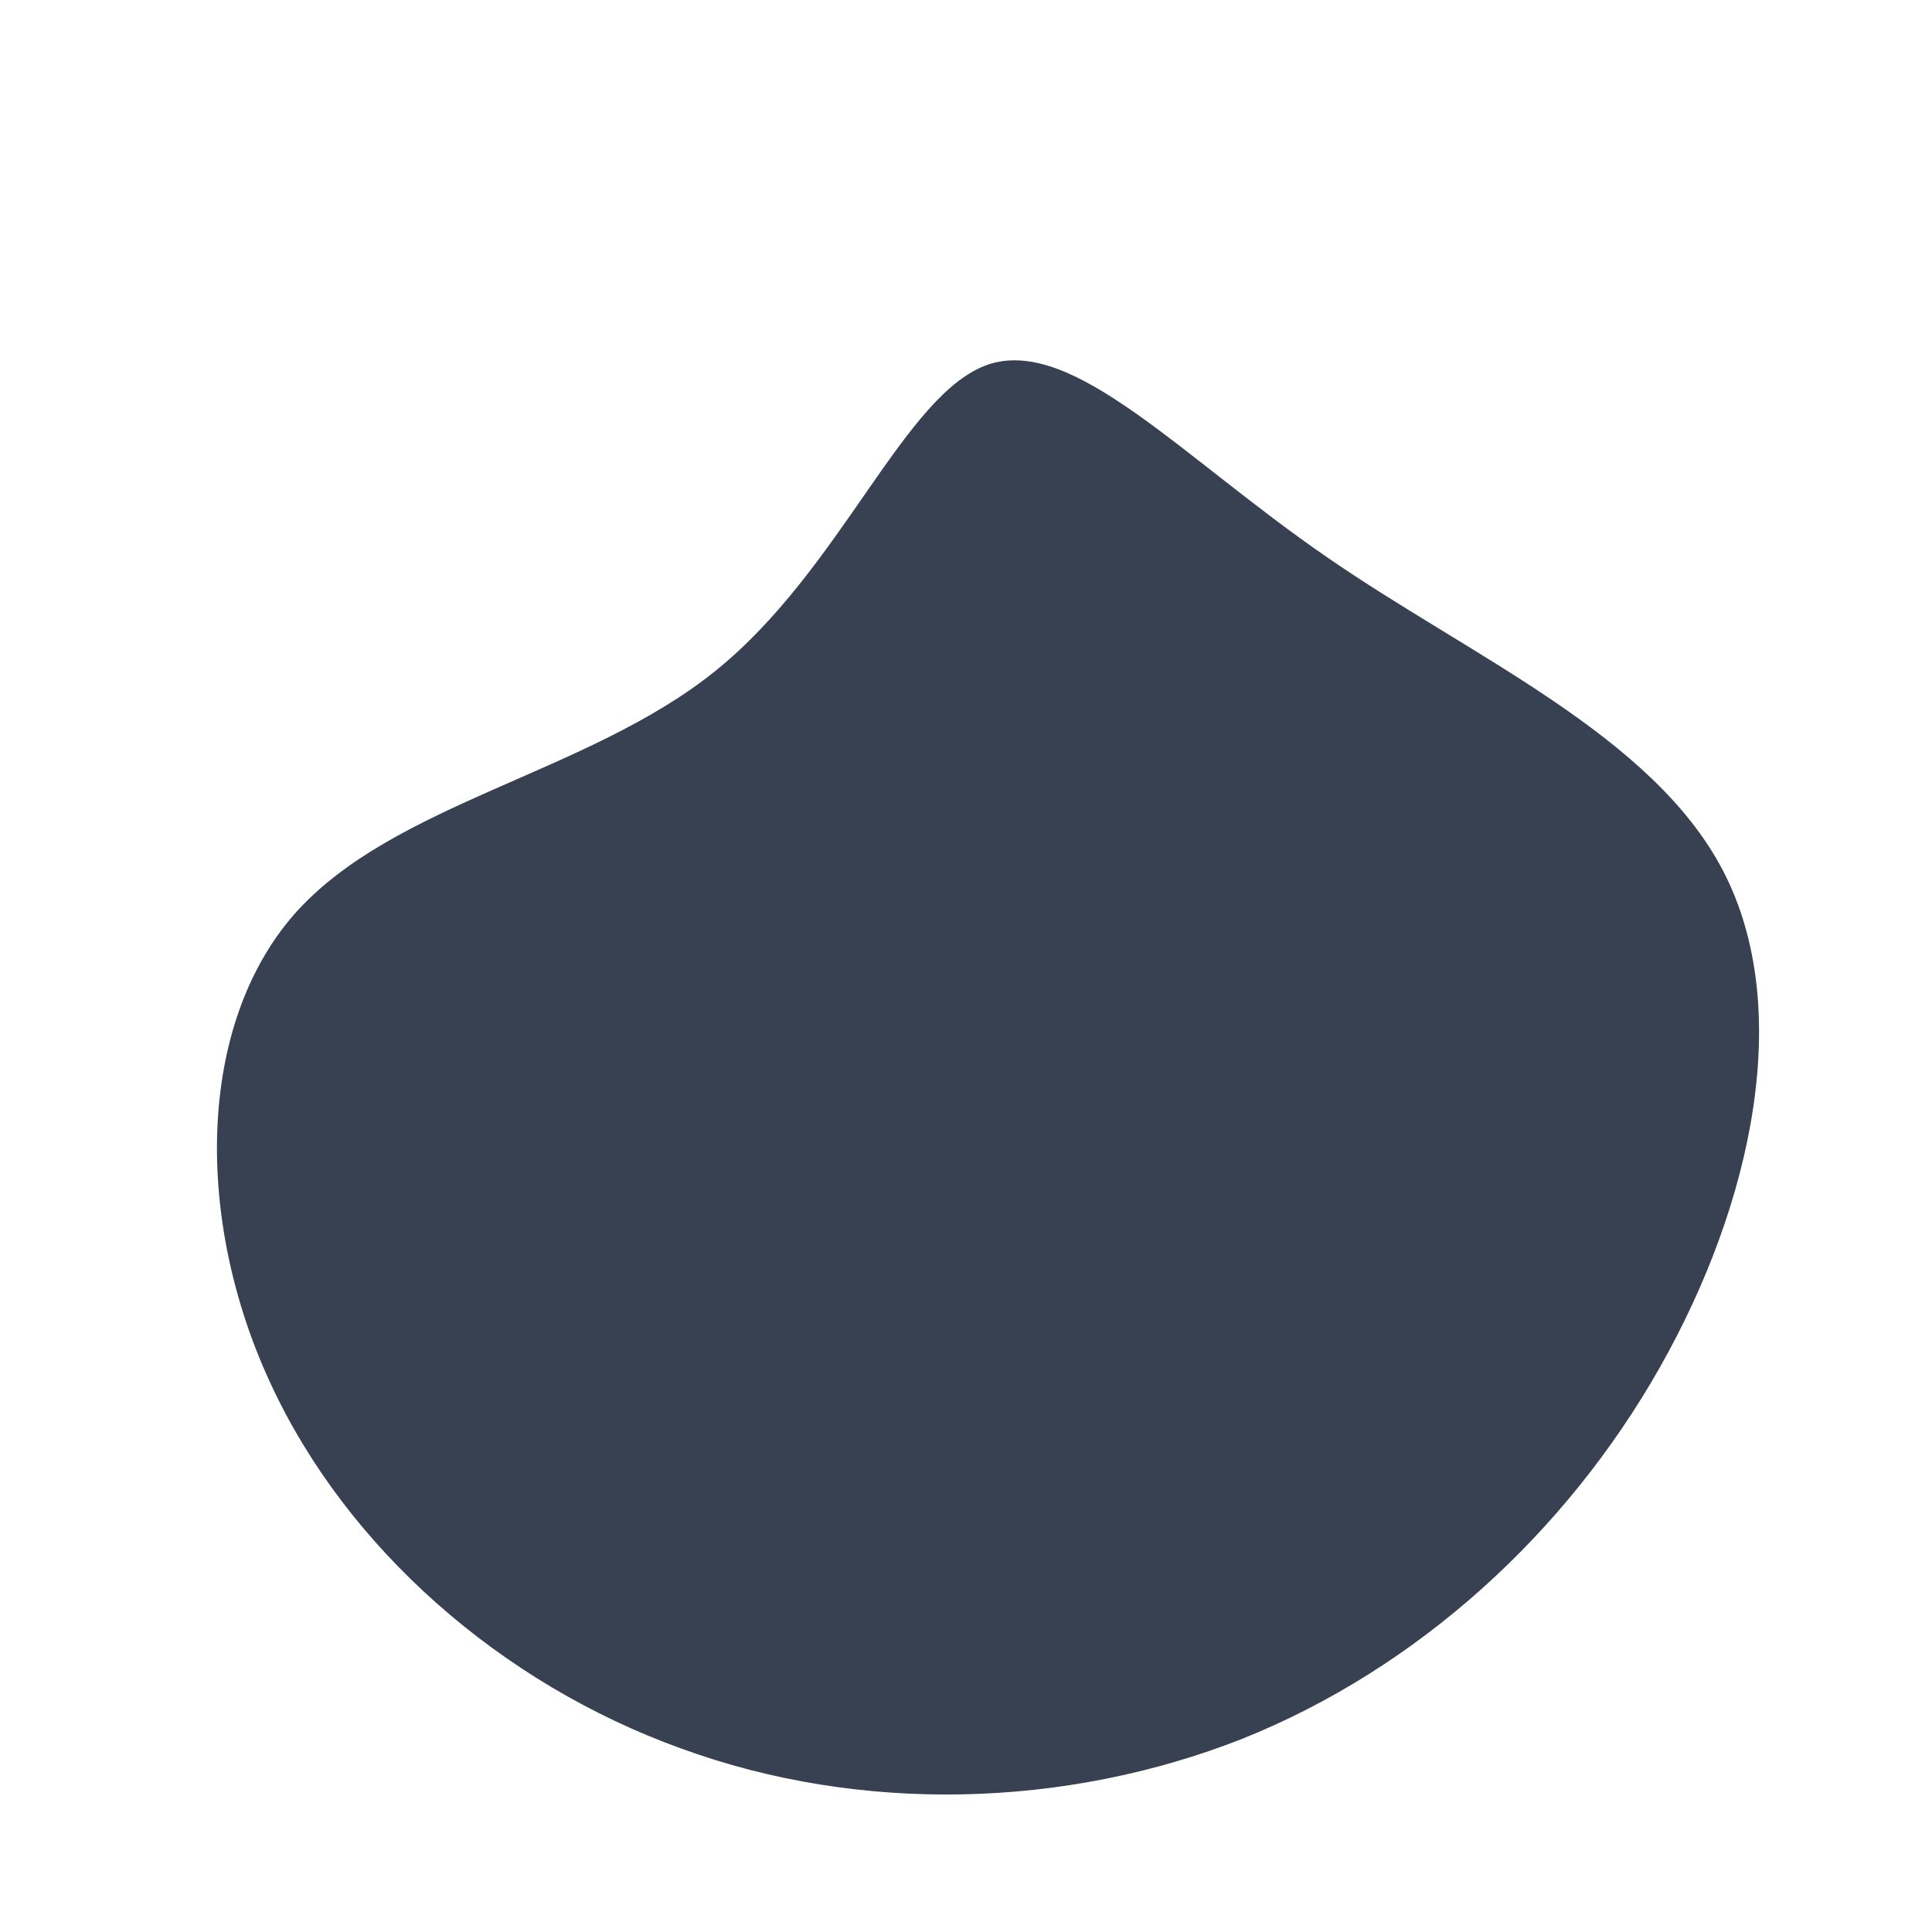 <?xml version="1.0" standalone="no"?>
<svg viewBox="0 0 200 200" xmlns="http://www.w3.org/2000/svg">
  <path fill="#374151" d="M37.4,-42.3C52.3,-32,71.1,-23.9,78.4,-9.8C85.7,4.3,81.5,24.5,71.8,41.6C62.1,58.7,46.8,72.7,28.6,80C10.3,87.2,-10.9,87.8,-29.5,81C-48.1,74.3,-64.1,60.3,-72,43.2C-79.9,26.2,-79.6,6.1,-69.5,-5.4C-59.3,-16.9,-39.2,-19.9,-26,-30.5C-12.8,-41.1,-6.4,-59.4,2.4,-62.3C11.2,-65.1,22.4,-52.6,37.4,-42.3Z" transform="translate(100 100)" />
</svg>
